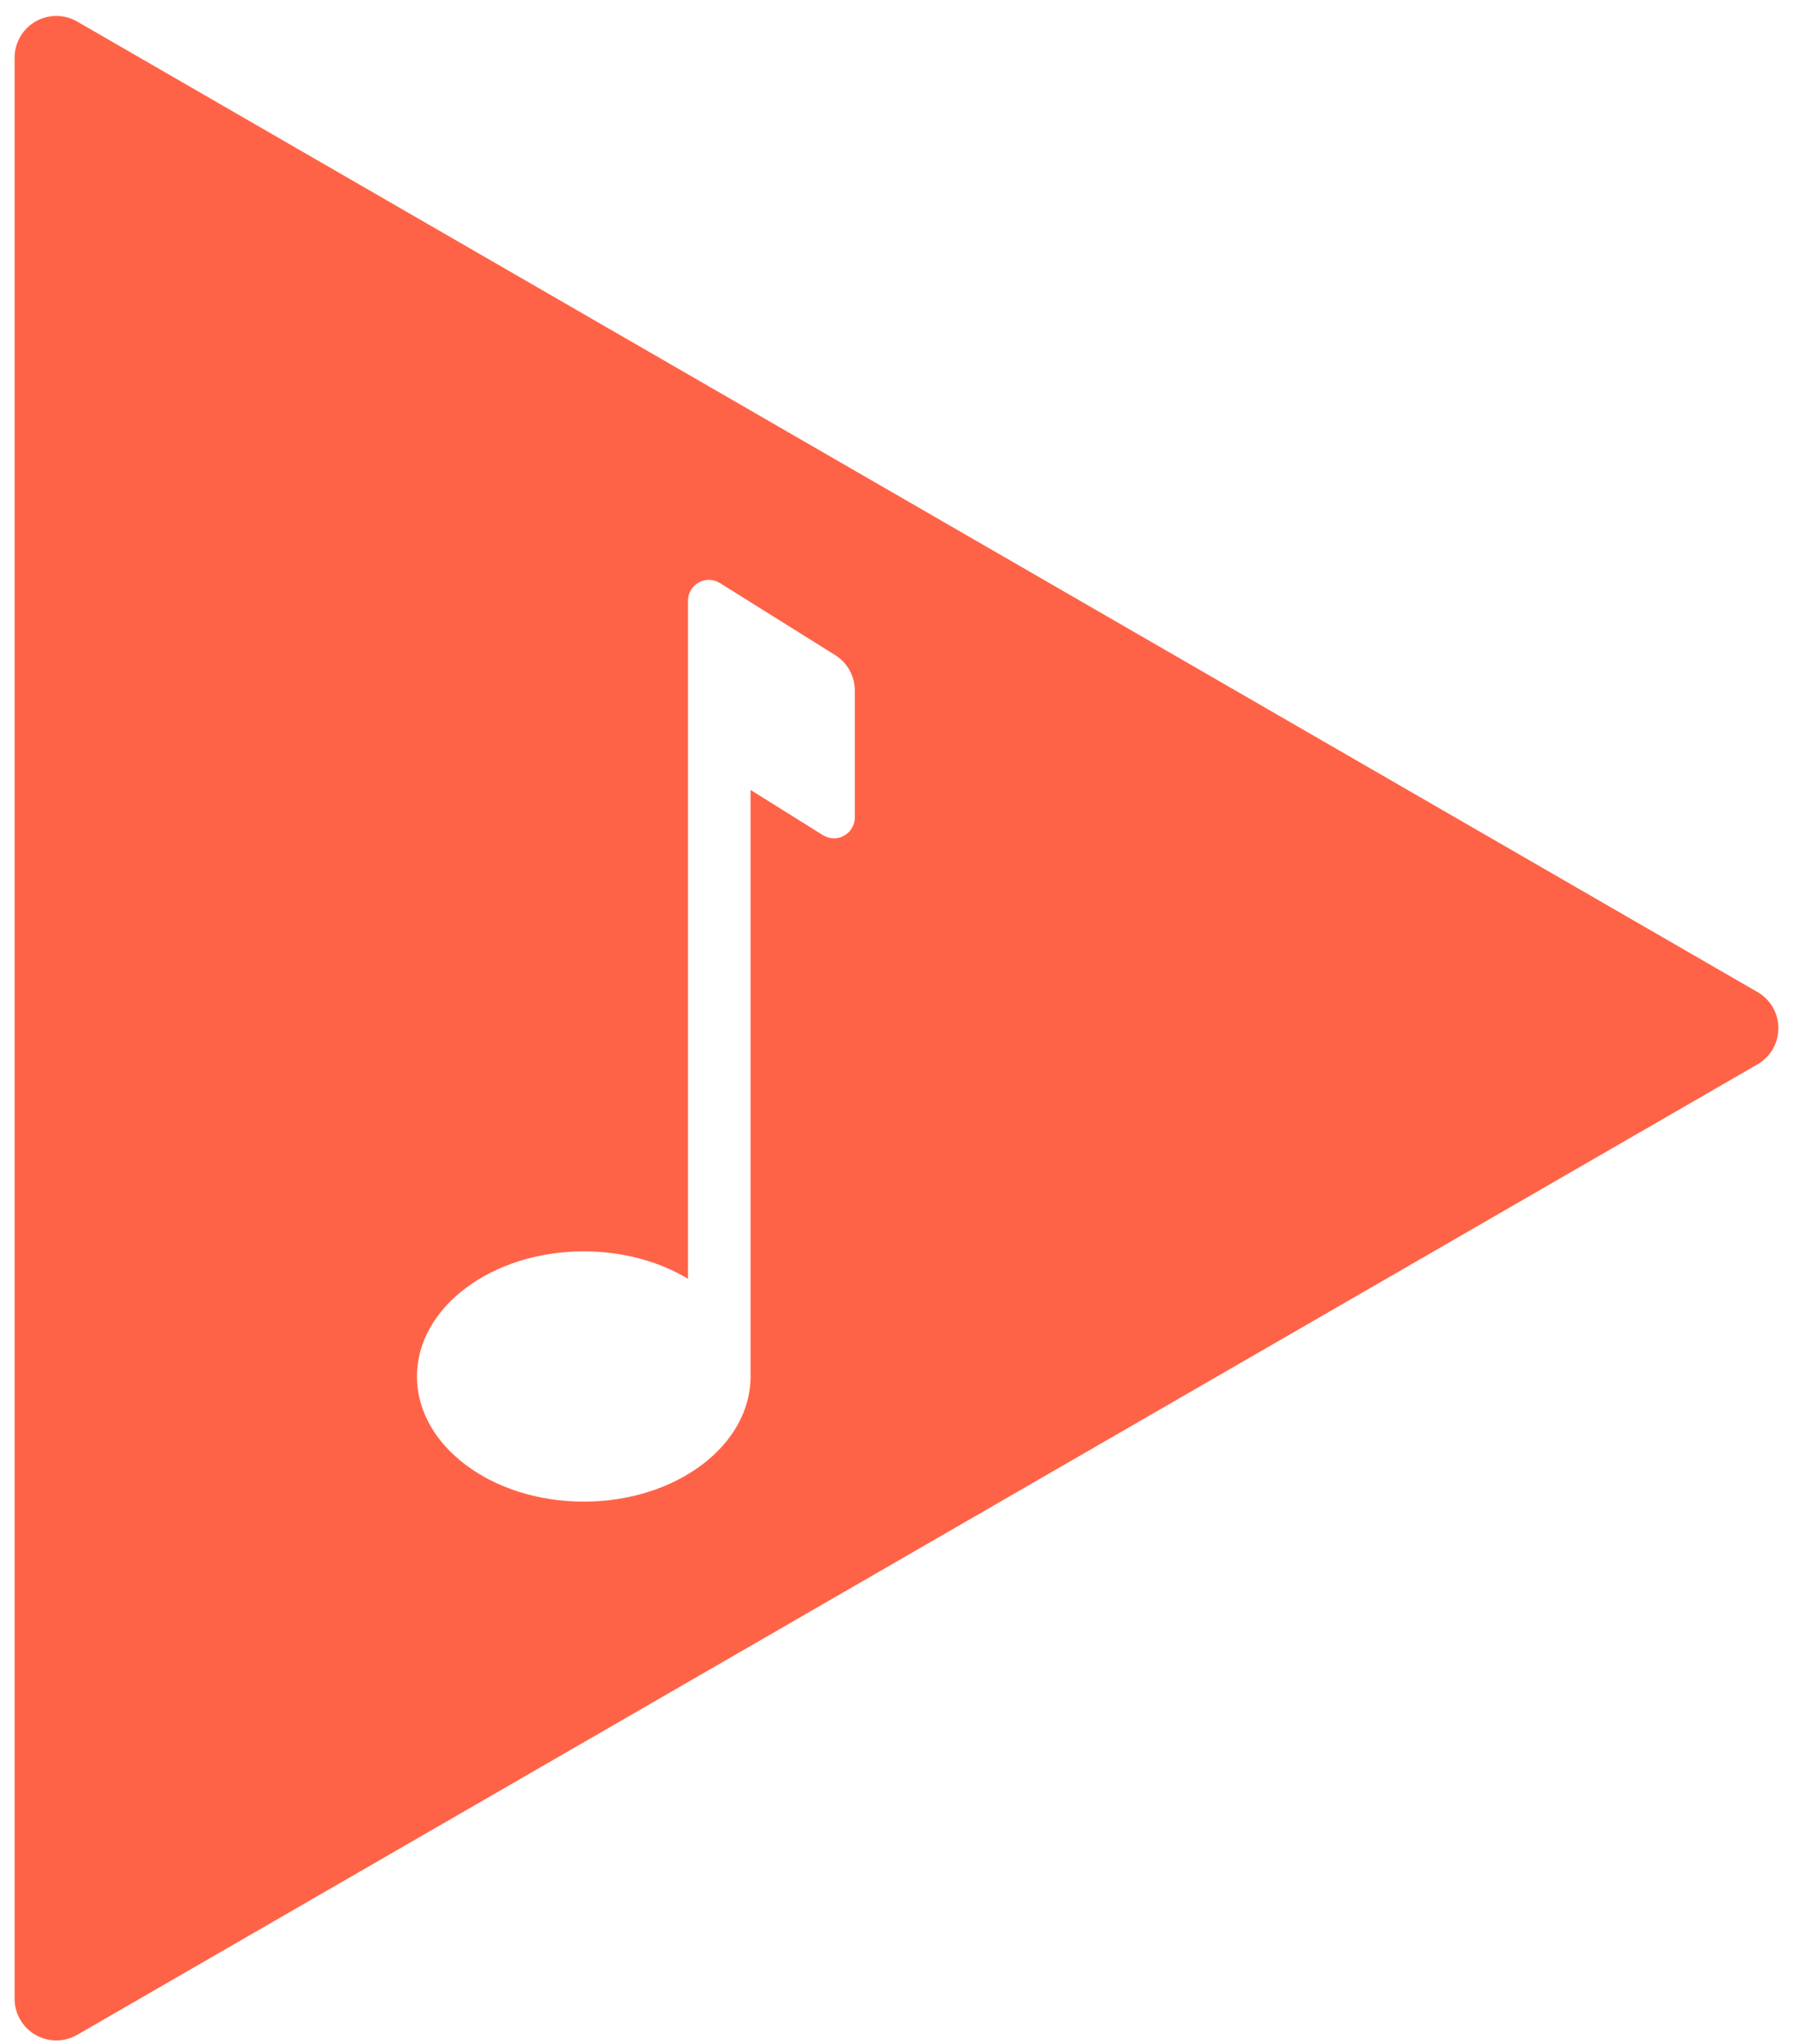 <?xml version="1.0" encoding="UTF-8"?>
<svg width="86px" height="98px" viewBox="0 0 86 98" version="1.1" xmlns="http://www.w3.org/2000/svg" xmlns:xlink="http://www.w3.org/1999/xlink">
    <!-- Generator: Sketch 46 (44423) - http://www.bohemiancoding.com/sketch -->
    <title>Combined Shape</title>
    <desc>Created with Sketch.</desc>
    <defs></defs>
    <g id="Page-1" stroke="none" stroke-width="1" fill="none" fill-rule="evenodd">
        <path d="M84.3,51.032 L3.7,97.568 C2.743,98.12 1.52,97.792 0.968,96.836 C0.792,96.532 0.7,96.187 0.7,95.836 L0.7,2.764 C0.7,1.66 1.595,0.764 2.7,0.764 C3.051,0.764 3.396,0.857 3.7,1.032 L84.3,47.568 L84.3,47.568 C85.257,48.12 85.584,49.343 85.032,50.3 C84.857,50.604 84.604,50.857 84.3,51.032 L84.3,51.032 Z M36,37.875 L39.47,40.044 C39.629,40.143 39.813,40.196 40,40.196 C40.552,40.196 41,39.748 41,39.196 L41,33.108 C41,32.419 40.645,31.778 40.06,31.412 L34.53,27.956 C34.371,27.857 34.187,27.804 34,27.804 C33.448,27.804 33,28.252 33,28.804 L33,61.316 C31.63,60.493 29.892,60 28,60 C23.582,60 20,62.686 20,66 C20,69.314 23.582,72 28,72 C32.418,72 36,69.314 36,66 L36,37.875 Z" id="Combined-Shape" fill="#FF6347"></path>
    </g>
</svg>
